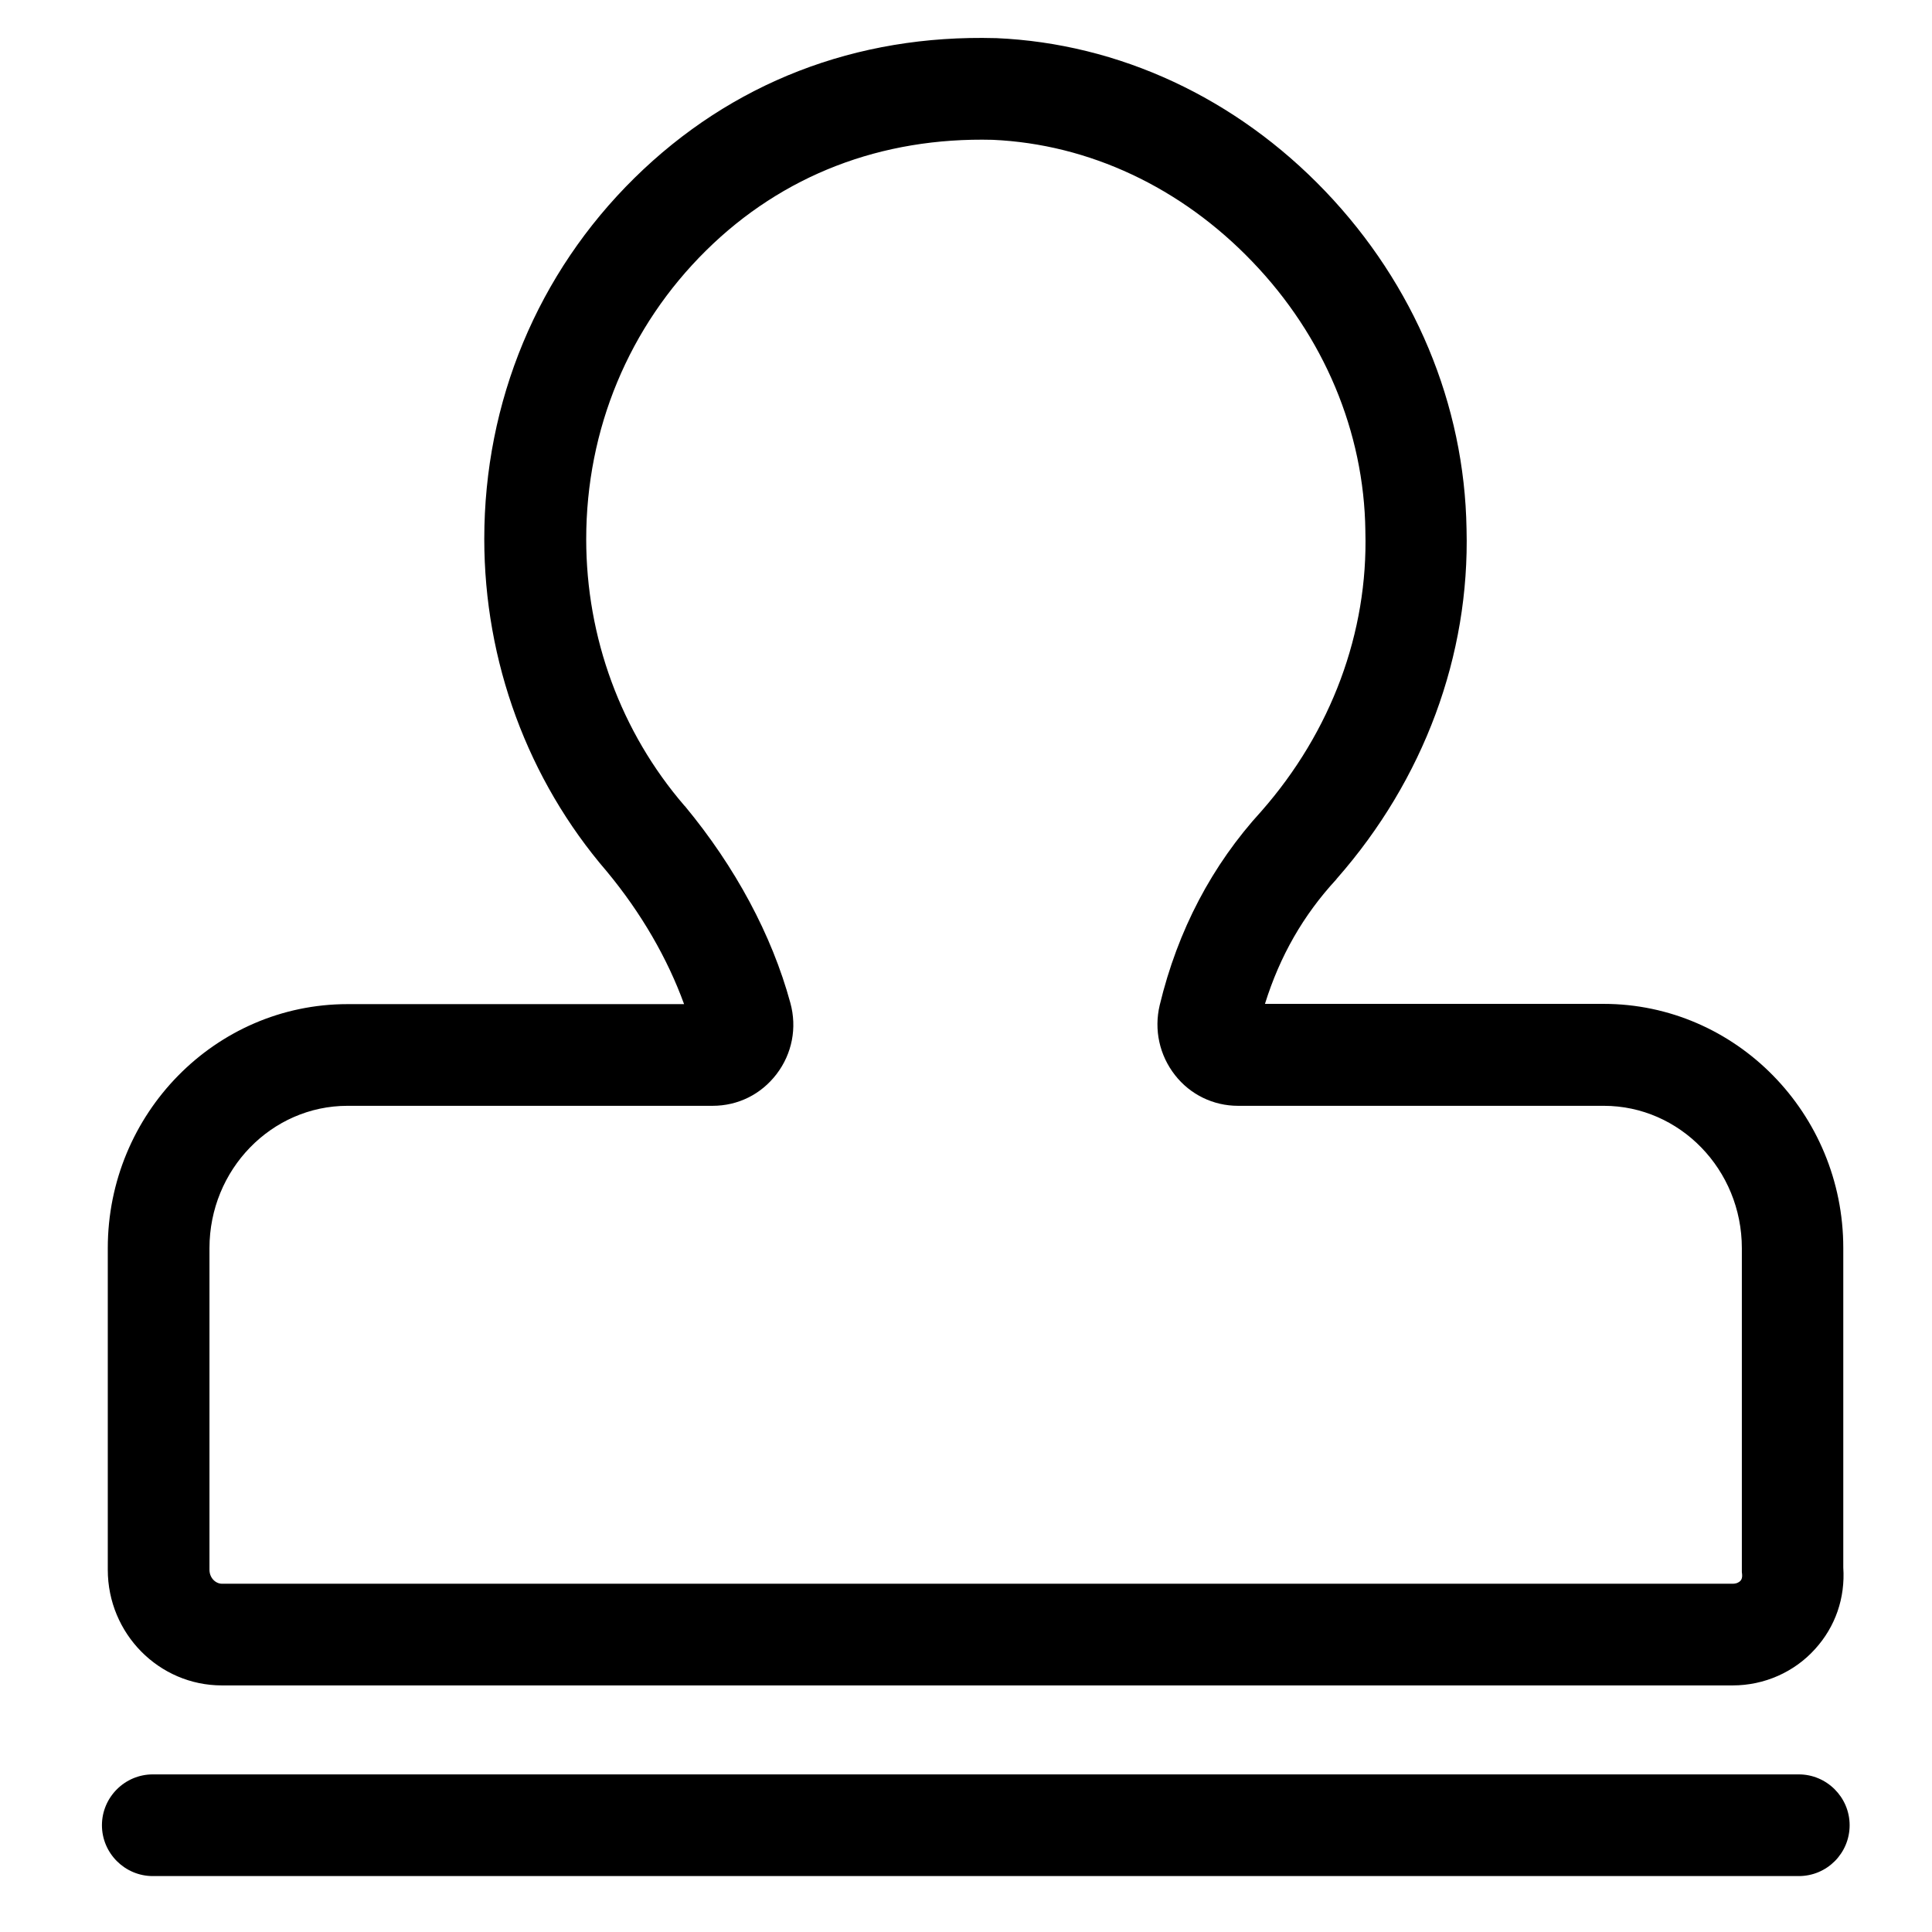<?xml version="1.0" standalone="no"?><!DOCTYPE svg PUBLIC "-//W3C//DTD SVG 1.1//EN" "http://www.w3.org/Graphics/SVG/1.1/DTD/svg11.dtd"><svg t="1710416844153" class="icon" viewBox="0 0 1024 1024" version="1.1" xmlns="http://www.w3.org/2000/svg" p-id="2393" xmlns:xlink="http://www.w3.org/1999/xlink" width="200" height="200"><path d="M918.366 893.305H117.625c-33.415 0-60.497-27.486-60.497-61.305V661.558c0-71.276 56.994-129.347 127.057-129.347h178.392c-8.758-24.118-22.636-48.236-40.96-70.333-41.903-48.64-64.943-111.293-64.943-176.236 0-72.758 28.295-140.8 79.629-191.326 51.2-50.392 117.356-76.126 191.326-74.105h0.404c65.078 2.829 127.057 31.663 174.349 81.112 47.293 49.448 73.836 113.044 74.914 179.065 1.752 66.964-22.636 132.851-68.716 185.263l-0.404 0.539c-17.381 18.863-29.777 40.421-37.726 65.886h179.469c70.063 0 127.057 58.072 127.057 129.347v169.364c1.078 16.168-4.177 31.394-14.956 43.251-11.048 12.261-26.947 19.267-43.655 19.267zM184.185 586.105c-40.286 0-73.162 33.819-73.162 75.453v170.442c0 4.446 3.368 7.411 6.602 7.411h800.741c2.291 0 3.503-0.943 4.042-1.482 0.808-0.808 1.078-2.021 0.943-3.503l-0.135-1.213V661.558c0-41.634-32.876-75.453-73.162-75.453H656.168c-13.069 0-25.331-5.928-33.415-16.303-8.219-10.509-11.183-23.983-8.084-37.053 9.566-39.747 27.756-74.24 53.895-102.804 37.053-42.173 56.589-94.855 55.107-148.211v-0.404c-0.674-52.413-21.962-103.208-59.958-142.686-37.726-39.343-86.501-62.248-137.566-64.539-59.015-1.482-111.427 18.728-151.848 58.611-40.96 40.421-63.596 94.72-63.596 153.061 0 52.143 18.459 102.265 52.008 141.204l0.404 0.404c26.543 32.067 45.945 68.042 55.781 104.152 3.638 13.204 0.943 26.947-7.276 37.726-8.219 10.779-20.48 16.842-33.954 16.842H184.185z" p-id="2394"></path><path d="M953.398 994.358H80.977c-14.821 0-26.947-12.126-26.947-26.947s12.126-26.947 26.947-26.947h872.421c14.821 0 26.947 12.126 26.947 26.947s-11.992 26.947-26.947 26.947z" p-id="2395"></path></svg>